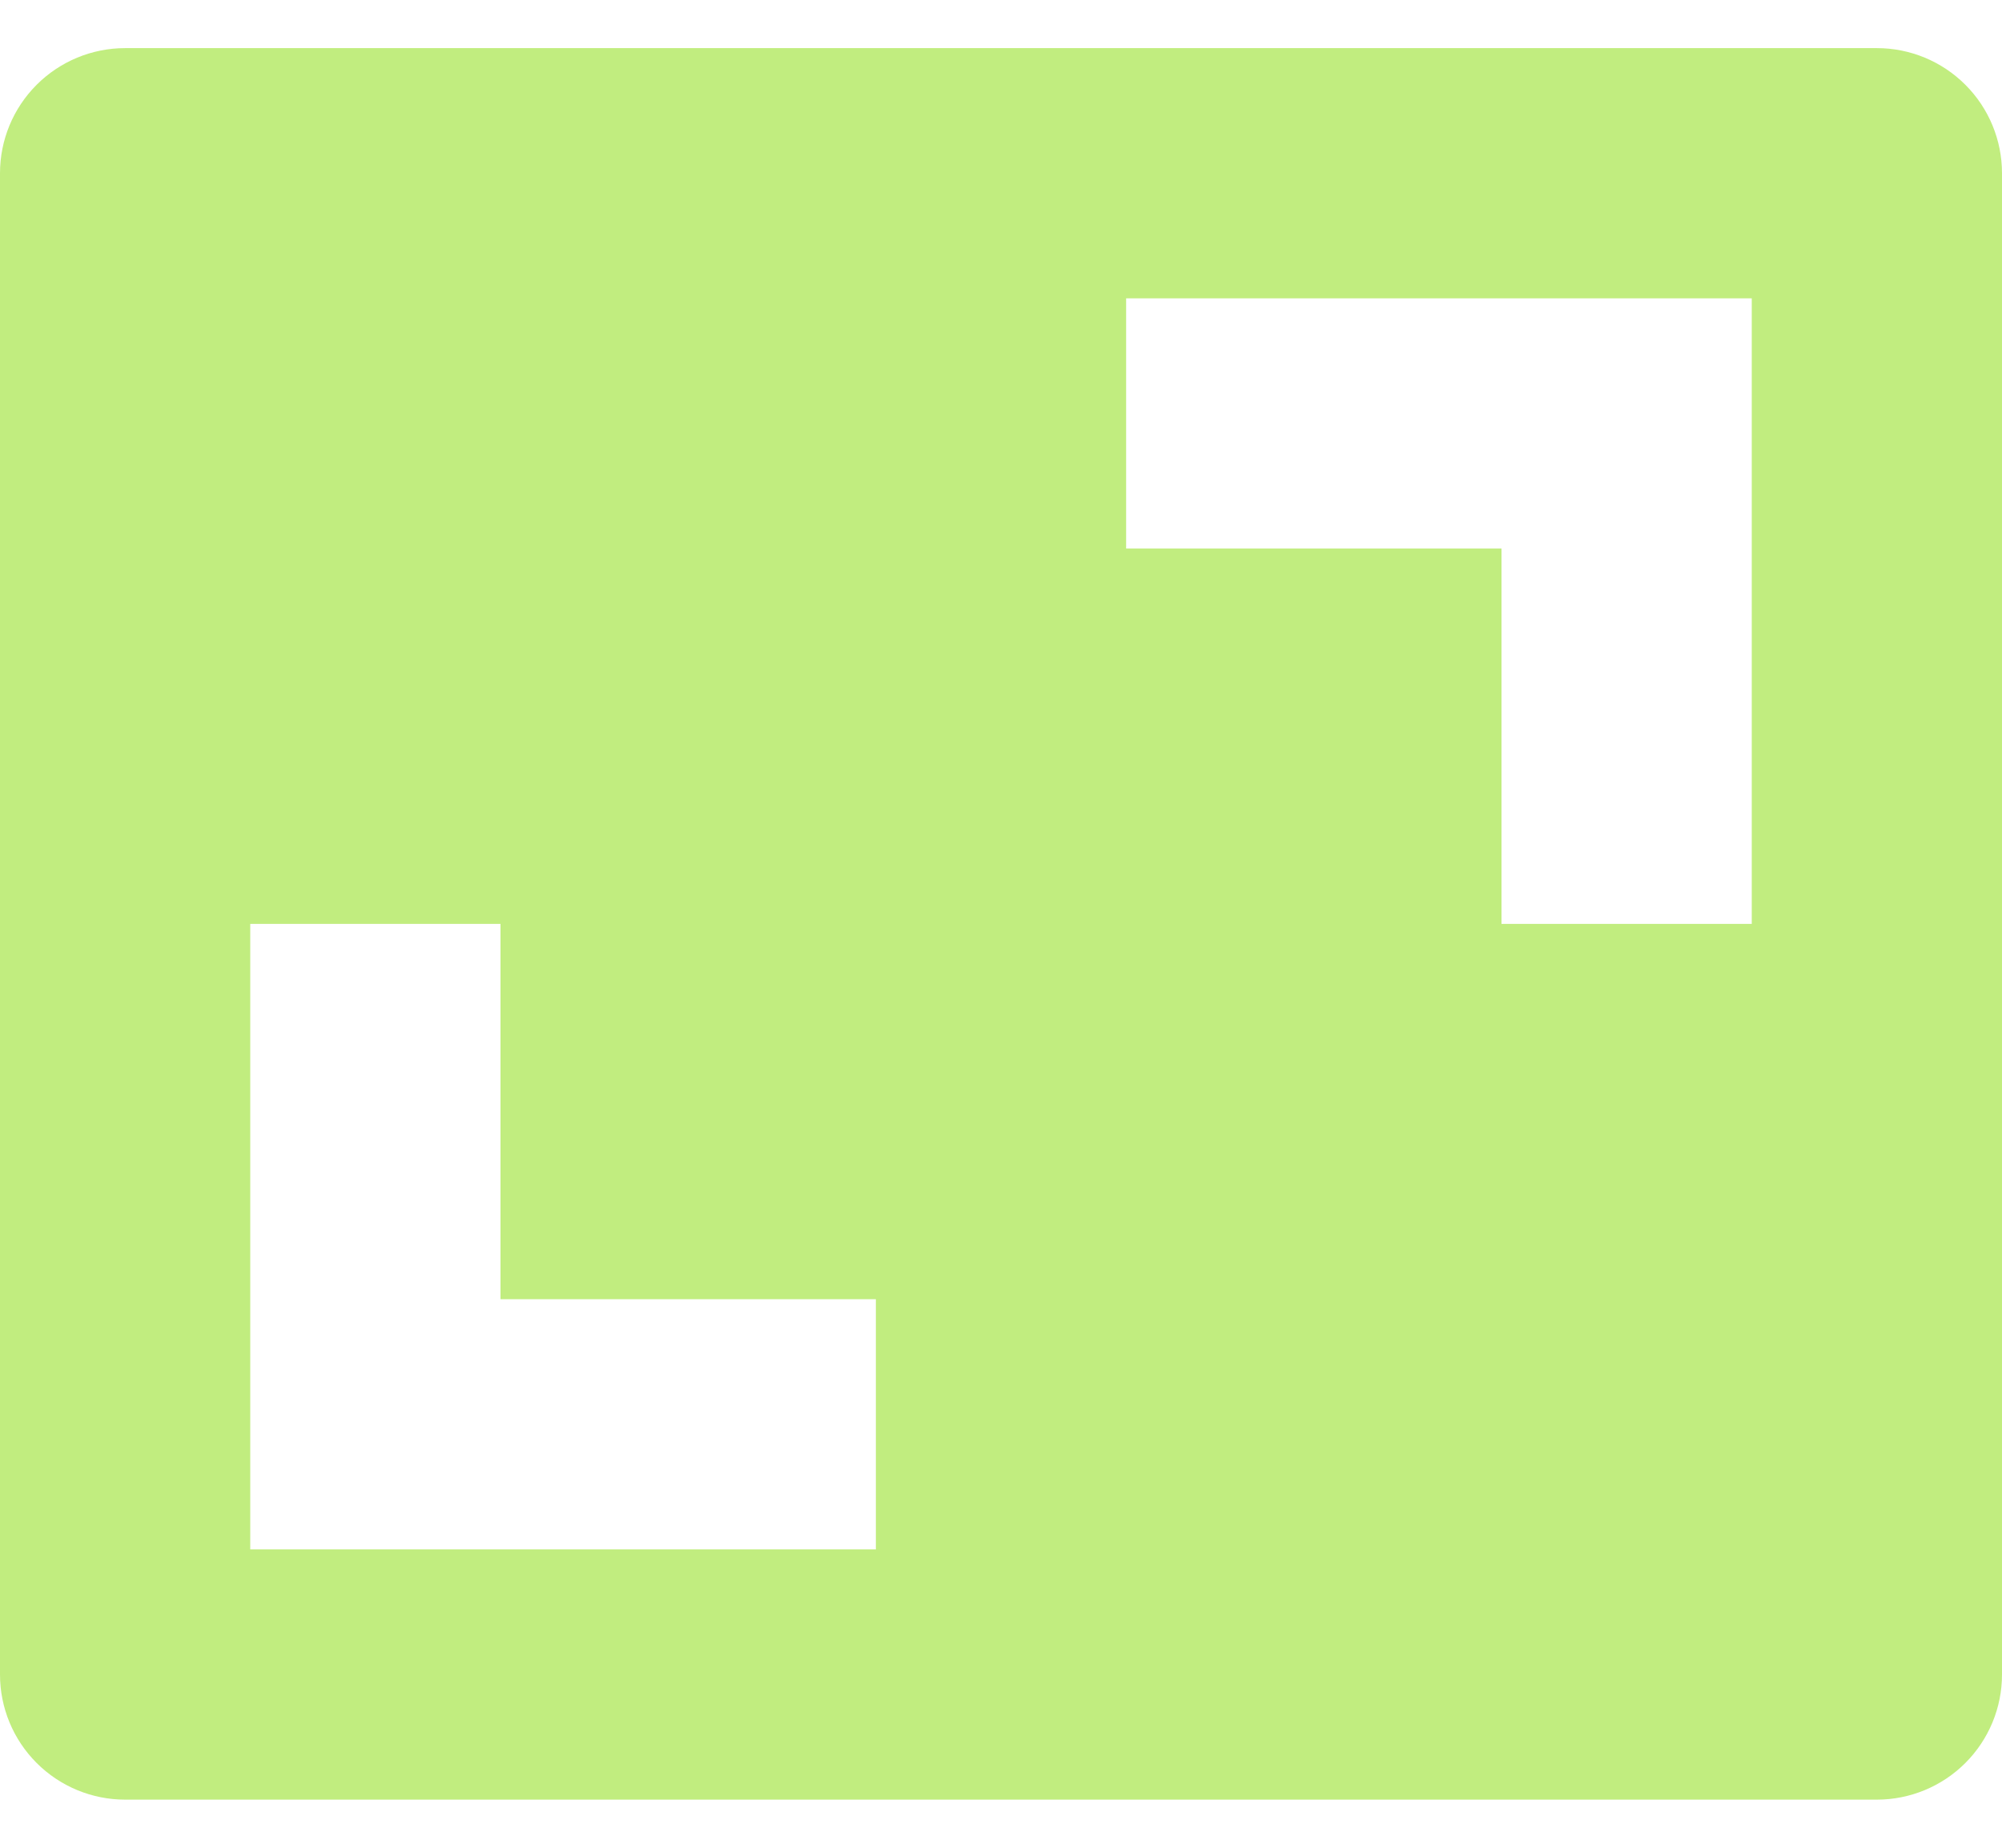 <svg width="26" height="24" viewBox="0 0 26 24" fill="none" xmlns="http://www.w3.org/2000/svg">
<path d="M24.375 0.625H1.625C1.194 0.625 0.781 0.796 0.476 1.101C0.171 1.406 0 1.819 0 2.25L0 21.75C0 22.181 0.171 22.594 0.476 22.899C0.781 23.204 1.194 23.375 1.625 23.375H24.375C24.806 23.375 25.219 23.204 25.524 22.899C25.829 22.594 26 22.181 26 21.75V2.25C26 1.819 25.829 1.406 25.524 1.101C25.219 0.796 24.806 0.625 24.375 0.625ZM11.375 20.125H3.25V12H6.5V16.875H11.375V20.125ZM22.75 12H19.5V7.125H14.625V3.875H22.75V12Z" fill="#C1ED7F"/>
</svg>
